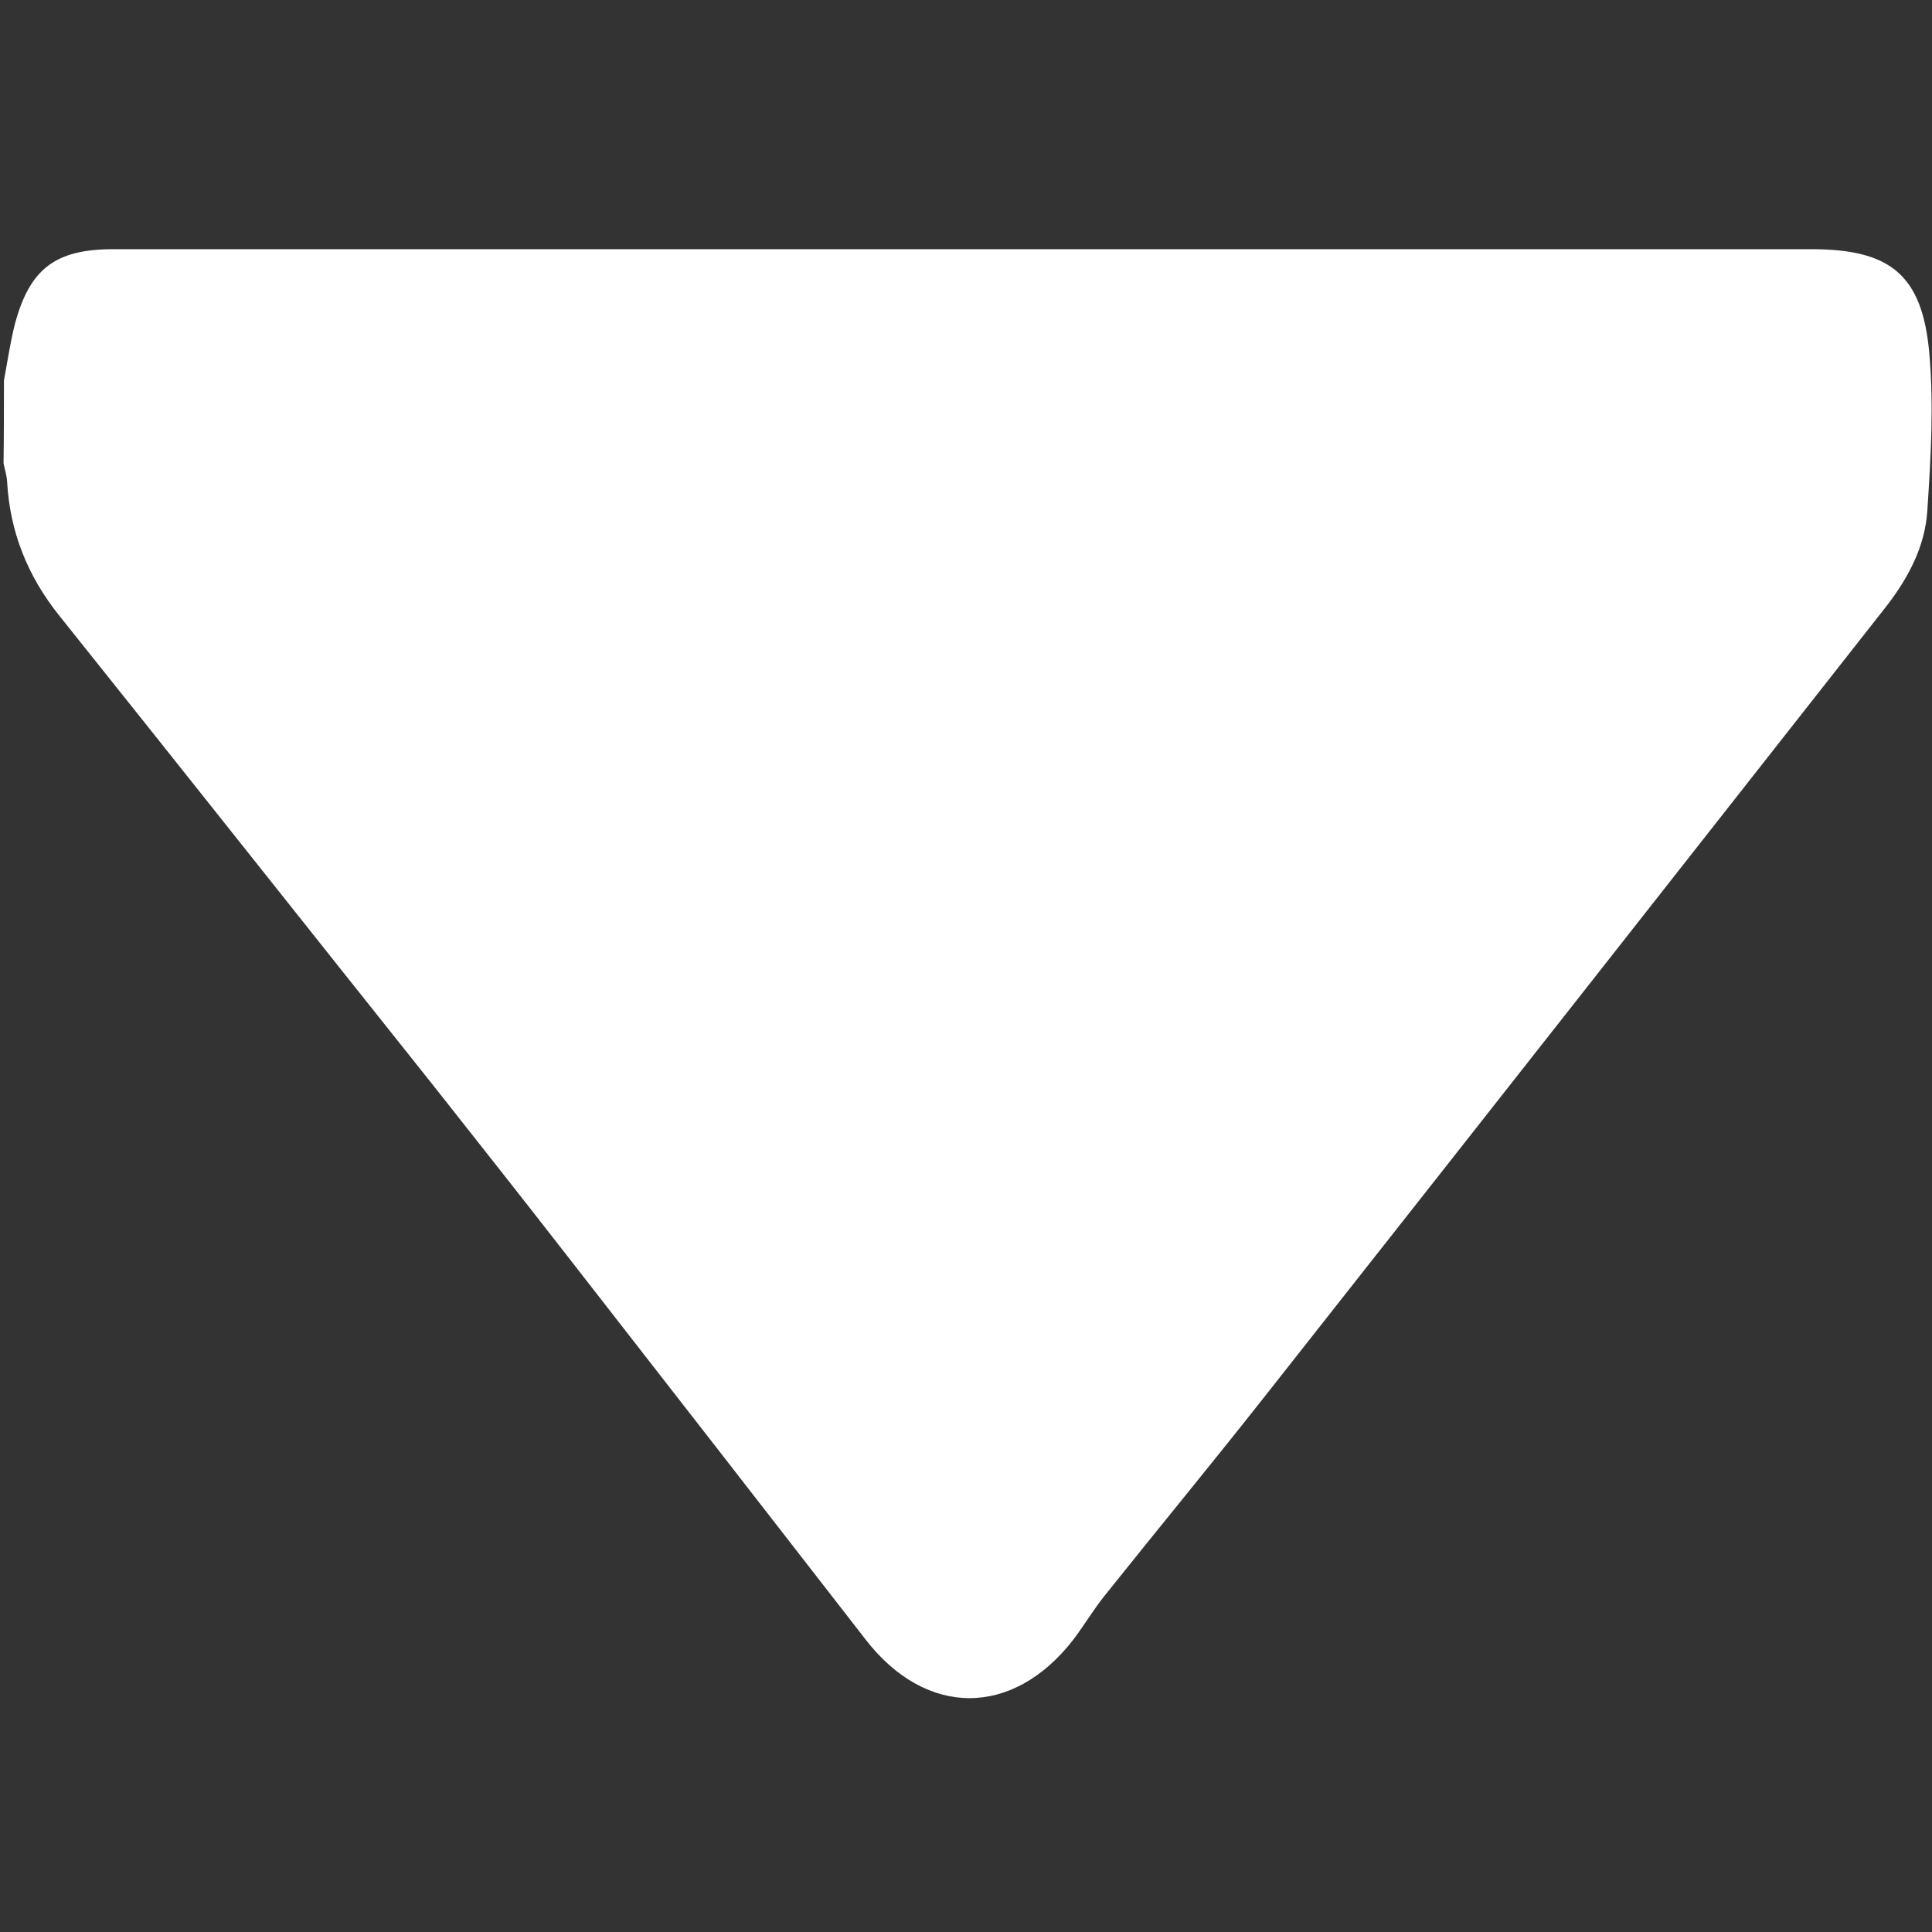 <?xml version="1.0" encoding="utf-8"?>
<!-- Generator: Adobe Illustrator 22.0.0, SVG Export Plug-In . SVG Version: 6.00 Build 0)  -->
<svg version="1.1" id="Capa_1" xmlns="http://www.w3.org/2000/svg" xmlns:xlink="http://www.w3.org/1999/xlink" x="0px" y="0px"
	 viewBox="0 0 490 490" style="enable-background:new 0 0 490 490;" xml:space="preserve">
<rect x="0" y="0" width="490" height="490" fill="#333333" stroke="none"/>
<style type="text/css">
	.st0{fill:#FFFFFF;}
</style>
<g>
	<path class="st0" d="M1,96.5c0.9-4.8,1.6-9.7,2.8-14.4c3.8-14.1,10.4-18.9,25-18.9c143.5,0,287,0,430.6,0
		c19.9,0,28.1,6.4,29.9,26.2c1.2,13.3,0.4,26.9-0.5,40.3c-0.6,9-4.9,17-10.4,24.1C425.9,220.6,373.5,287.3,320.9,354
		c-13.3,16.9-27,33.5-40.5,50.4c-3,3.7-5.4,7.8-8.3,11.6c-15.3,19.6-37.2,19.6-52.5-0.1c-25.4-32.7-50.8-65.4-76.3-98.1
		c-11.2-14.4-22.5-28.7-33.8-43C78,235.3,46.6,195.6,15,156.1c-8-10-12.5-21.2-13.2-34c-0.1-1.6-0.6-3.1-0.9-4.6
		C1,110.5,1,103.5,1,96.5z"/>
</g>
</svg>
